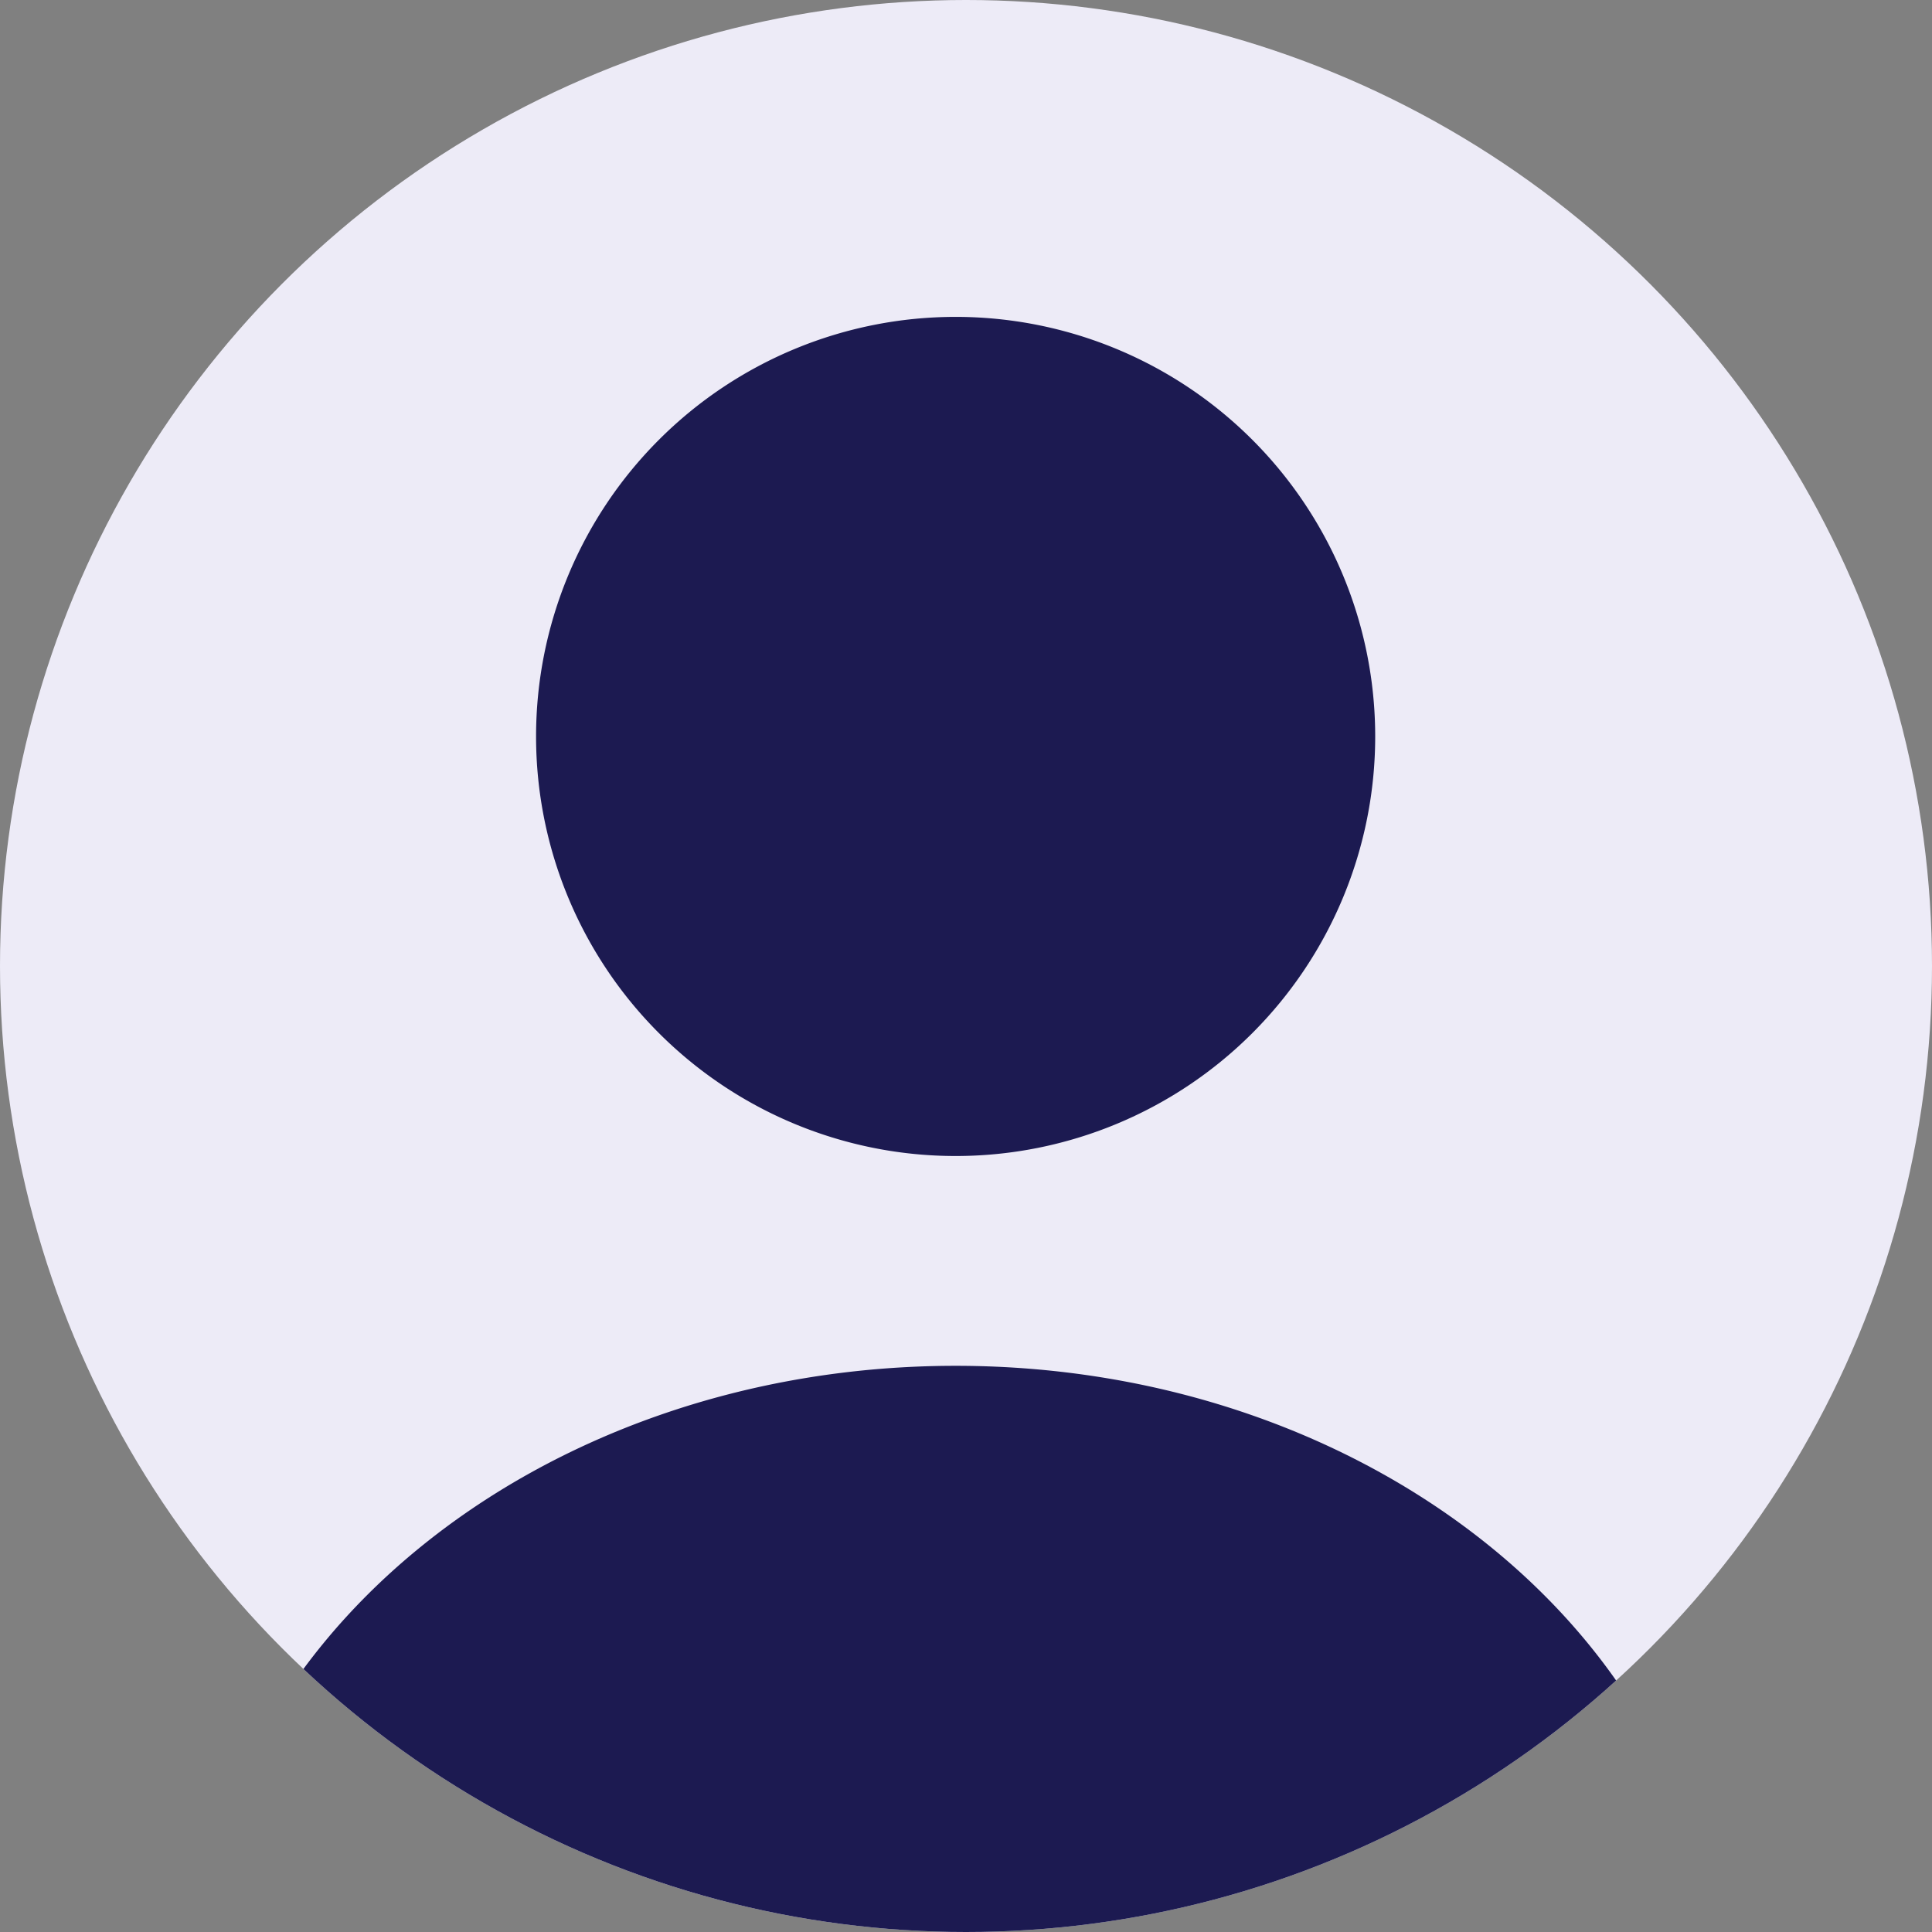 <svg xmlns="http://www.w3.org/2000/svg" xmlns:xlink="http://www.w3.org/1999/xlink" width="120" height="120" viewBox="0 0 120 120">
  <rect x="0" y="0" width="120" height="120" fill="#808080" stroke="none"/>
  <defs>
    <clipPath id="clip-path">
      <circle id="Ellipse_871" data-name="Ellipse 871" cx="60" cy="60" r="60" transform="translate(134 150)" fill="#fff" stroke="#707070" stroke-width="1"/>
    </clipPath>
  </defs>
  <g id="Mask_Group_310" data-name="Mask Group 310" transform="translate(-134 -150)" clip-path="url(#clip-path)">
    <rect id="Rectangle_5252" data-name="Rectangle 5252" width="134" height="132" transform="translate(127 142)" fill="#edebf7"/>
    <g id="vuesax_bold_user" data-name="vuesax/bold/user" transform="translate(130.812 159.258)">
      <g id="user" transform="translate(0 0)">
        <path id="Vector" d="M0,0H125.089V125.089H0Z" fill="none" opacity="0"/>
        <path id="Vector-2" data-name="Vector" d="M52.12,26.06A26.06,26.06,0,1,1,26.06,0,26.06,26.06,0,0,1,52.12,26.06Z" transform="translate(36.484 10.424)" fill="#1c1a51"/>
        <path id="Vector-3" data-name="Vector" d="M47.377,0C21.265,0,0,17.512,0,39.09A2.581,2.581,0,0,0,2.606,41.7H92.149a2.581,2.581,0,0,0,2.606-2.606C94.755,17.512,73.49,0,47.377,0Z" transform="translate(15.167 75.575)" fill="#1c1a51"/>
      </g>
    </g>
  </g>
</svg>
